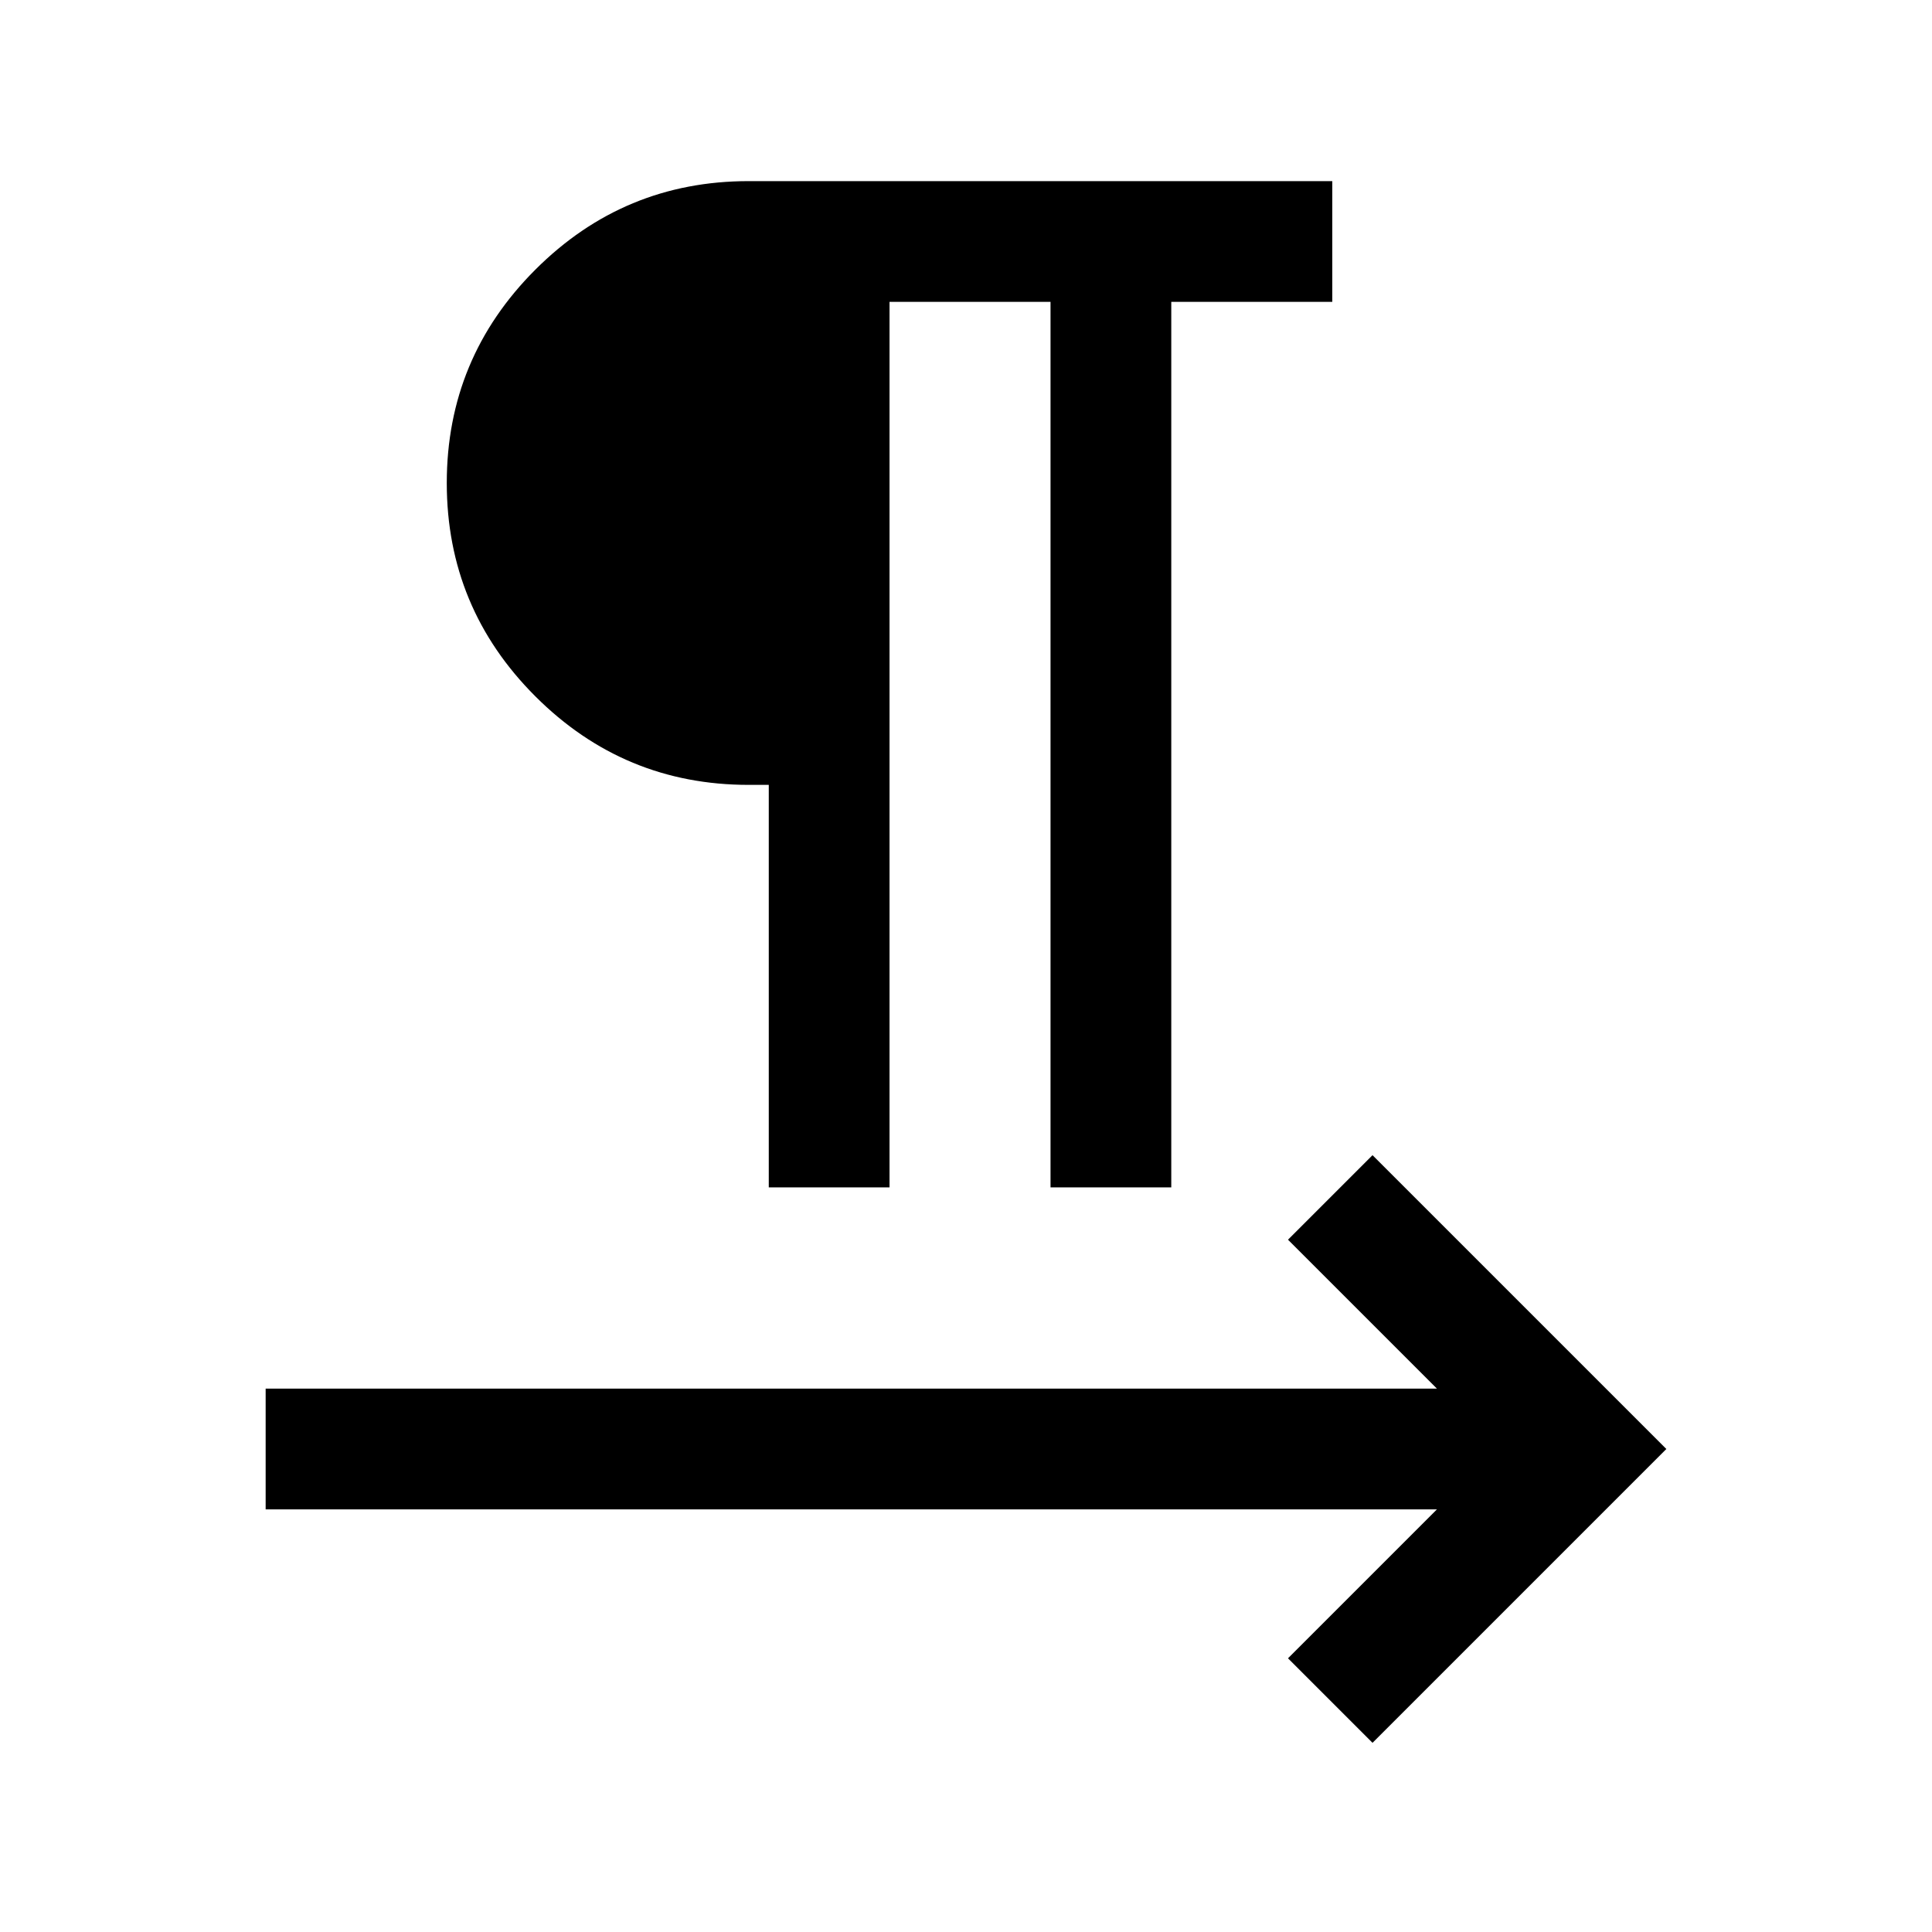<svg xmlns="http://www.w3.org/2000/svg" height="24" width="24"><path d="M9.55 14.75V9.75H9.3Q7.75 9.75 6.65 8.65Q5.55 7.55 5.55 6Q5.55 4.45 6.65 3.35Q7.75 2.25 9.3 2.25H16.55V3.75H14.55V14.75H13.05V3.75H11.05V14.75ZM17.05 21.65 16 20.6 17.85 18.75H3.3V17.25H17.85L16 15.4L17.05 14.35L20.7 18ZM9.55 8.25V3.75H9.3Q8.375 3.75 7.713 4.412Q7.05 5.075 7.05 6Q7.05 6.925 7.713 7.588Q8.375 8.25 9.3 8.25ZM9.55 8.25H9.3Q8.375 8.25 7.713 7.588Q7.05 6.925 7.05 6Q7.05 5.075 7.713 4.412Q8.375 3.75 9.3 3.75H9.55Z"/></svg>